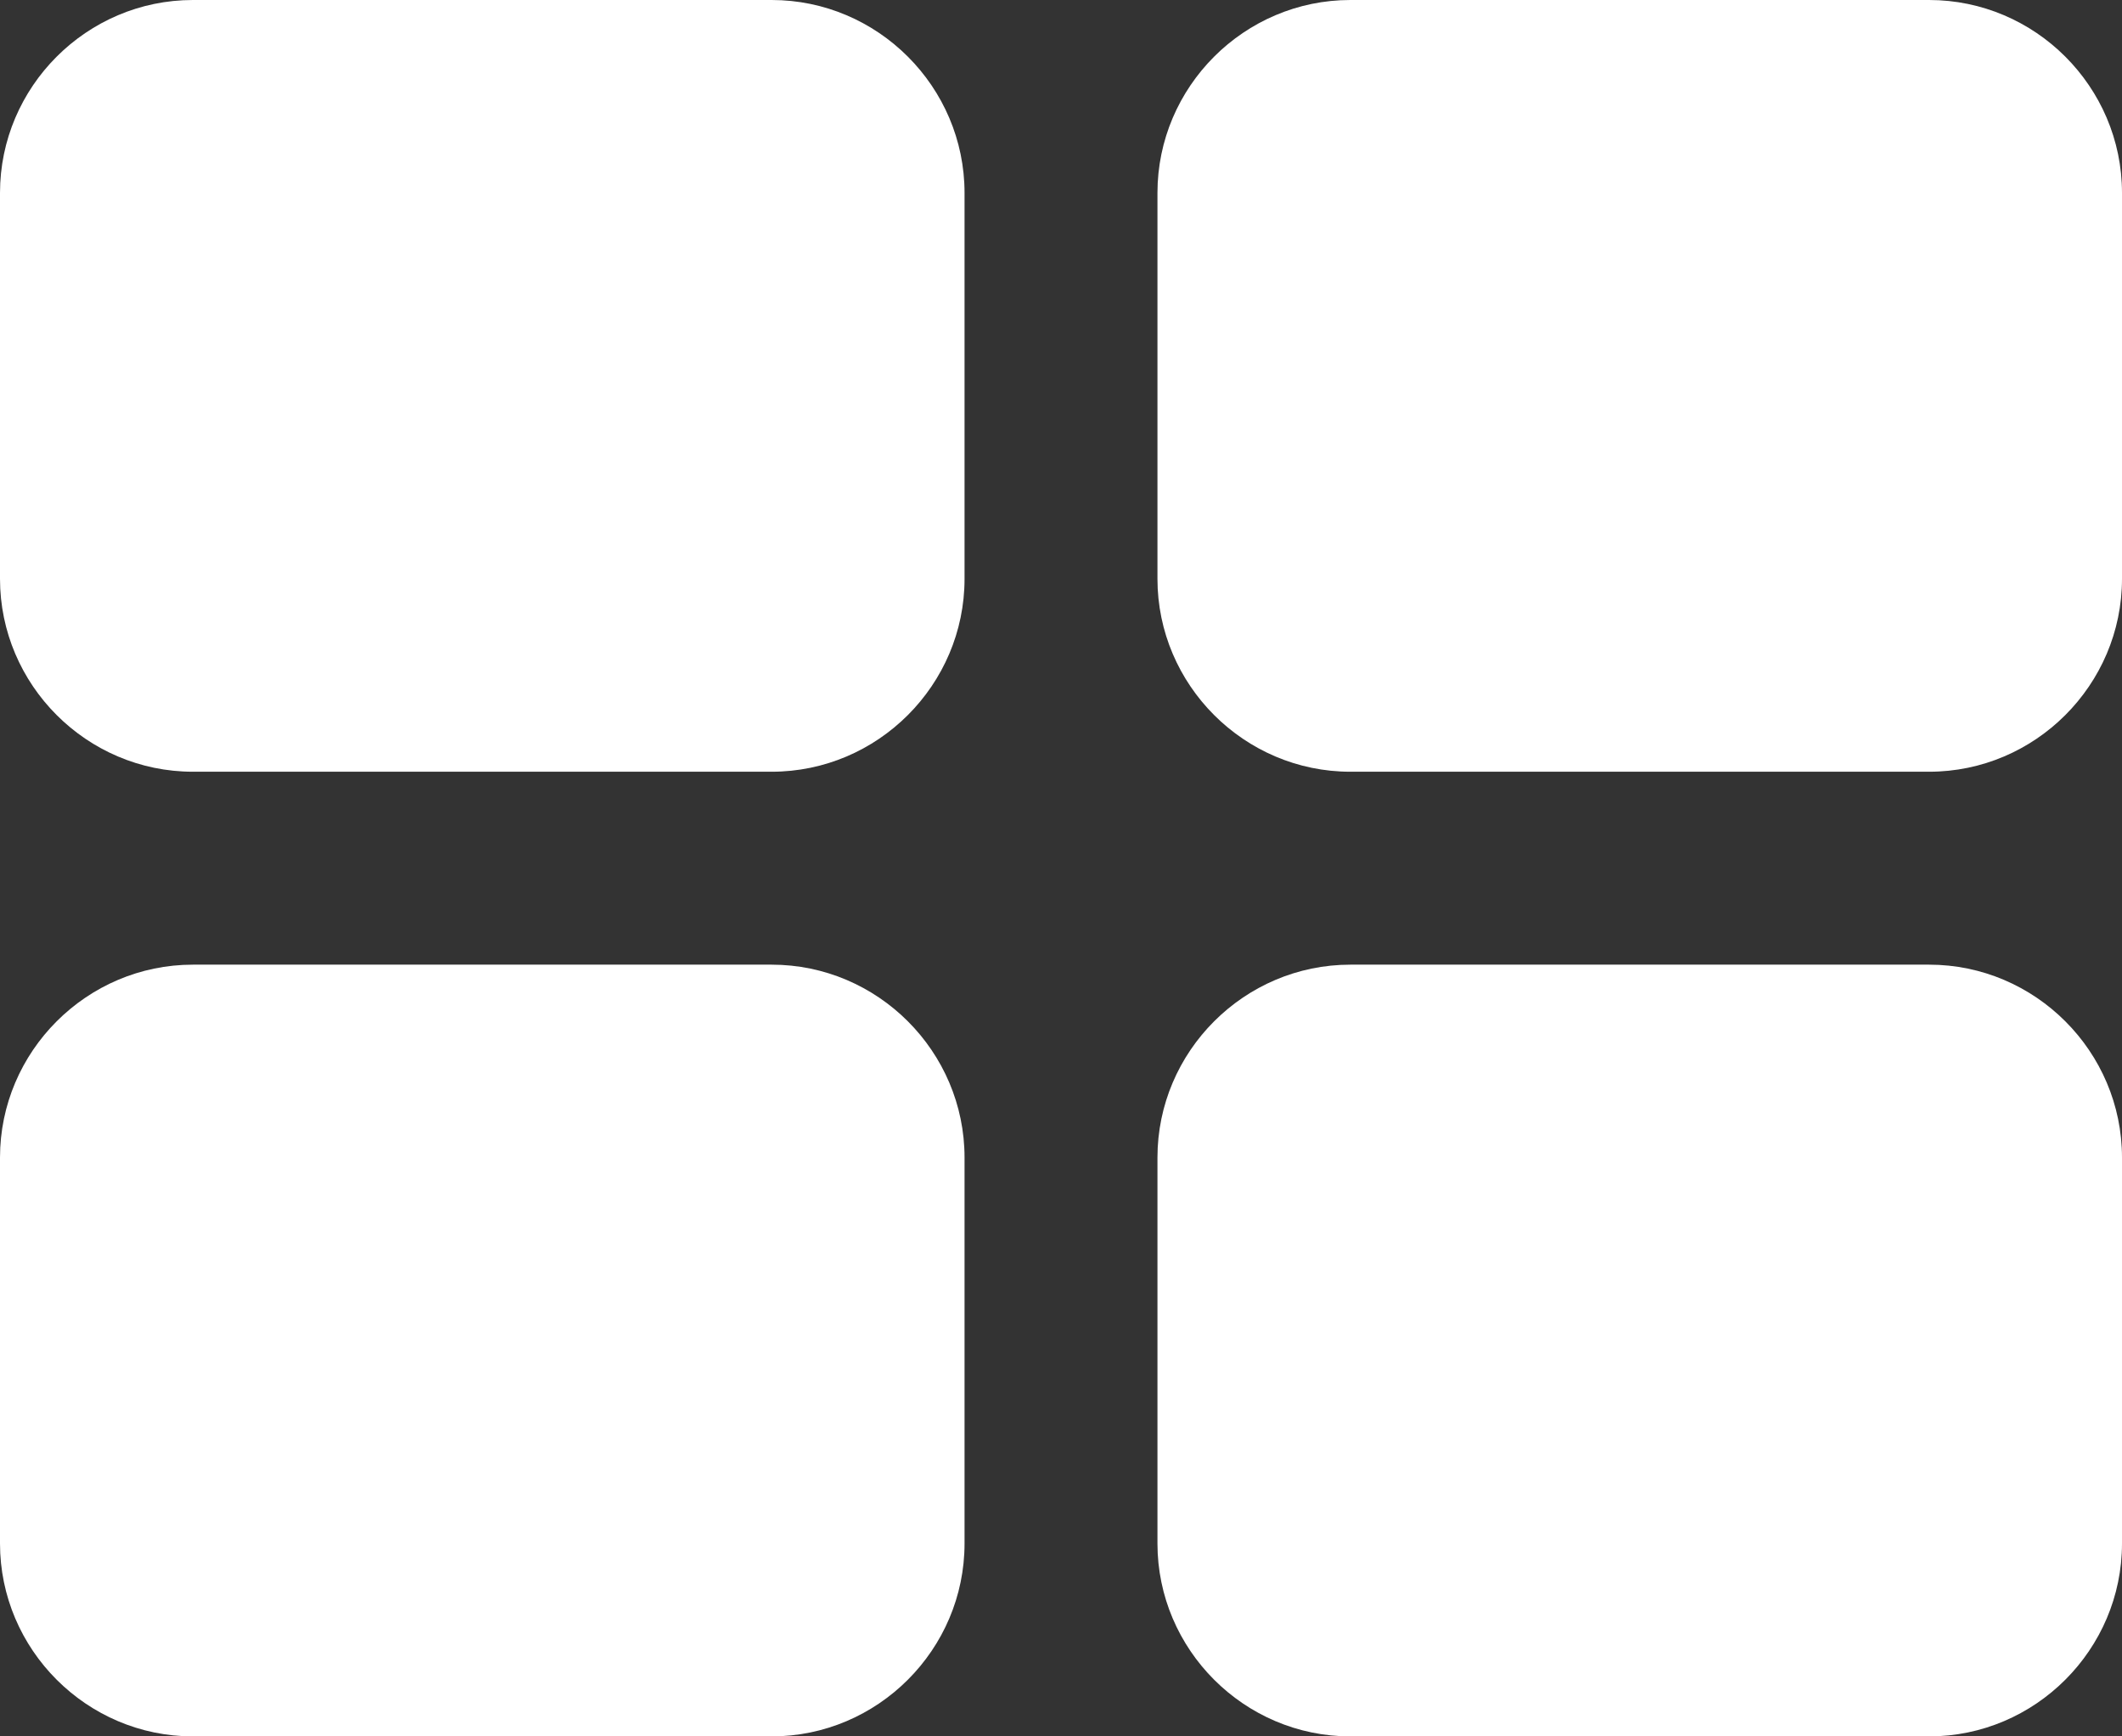 <?xml version="1.0" encoding="utf-8"?>
<!-- Generator: Adobe Illustrator 23.0.4, SVG Export Plug-In . SVG Version: 6.00 Build 0)  -->
<svg version="1.1" id="Layer_1" xmlns="http://www.w3.org/2000/svg" xmlns:xlink="http://www.w3.org/1999/xlink" x="0px" y="0px"
	 viewBox="0 0 22 18" fill="#fff" style="enable-background:new 0 0 22 18;" xml:space="preserve">
<rect x="0" y="0" width="22" height="18" fill="#333333" stroke="none"/>
<style type="text/css">
	.st0{fill-rule:evenodd;clip-rule:evenodd;}
</style>
<g id="Page-1">
	<g id="index_white_card" transform="translate(-958, -102)">
		<g id="Group-2" transform="translate(958, 102)">
			<path id="Rectangle" class="st0" d="M2,0h6c1.1,0,2,0.9,2,2v4c0,1.1-0.9,2-2,2H2C0.9,8,0,7.1,0,6V2C0,0.9,0.9,0,2,0z"/>
			<path id="Rectangle-Copy-3" class="st0" d="M2,10h6c1.1,0,2,0.9,2,2v4c0,1.1-0.9,2-2,2H2c-1.1,0-2-0.9-2-2v-4C0,10.9,0.9,10,2,10
				z"/>
			<path id="Rectangle-Copy-4" class="st0" d="M14,10h6c1.1,0,2,0.9,2,2v4c0,1.1-0.9,2-2,2h-6c-1.1,0-2-0.9-2-2v-4
				C12,10.9,12.9,10,14,10z"/>
			<path id="Rectangle-Copy-5" class="st0" d="M14,0h6c1.1,0,2,0.9,2,2v4c0,1.1-0.9,2-2,2h-6c-1.1,0-2-0.9-2-2V2C12,0.9,12.9,0,14,0
				z"/>
		</g>
	</g>
</g>
</svg>
